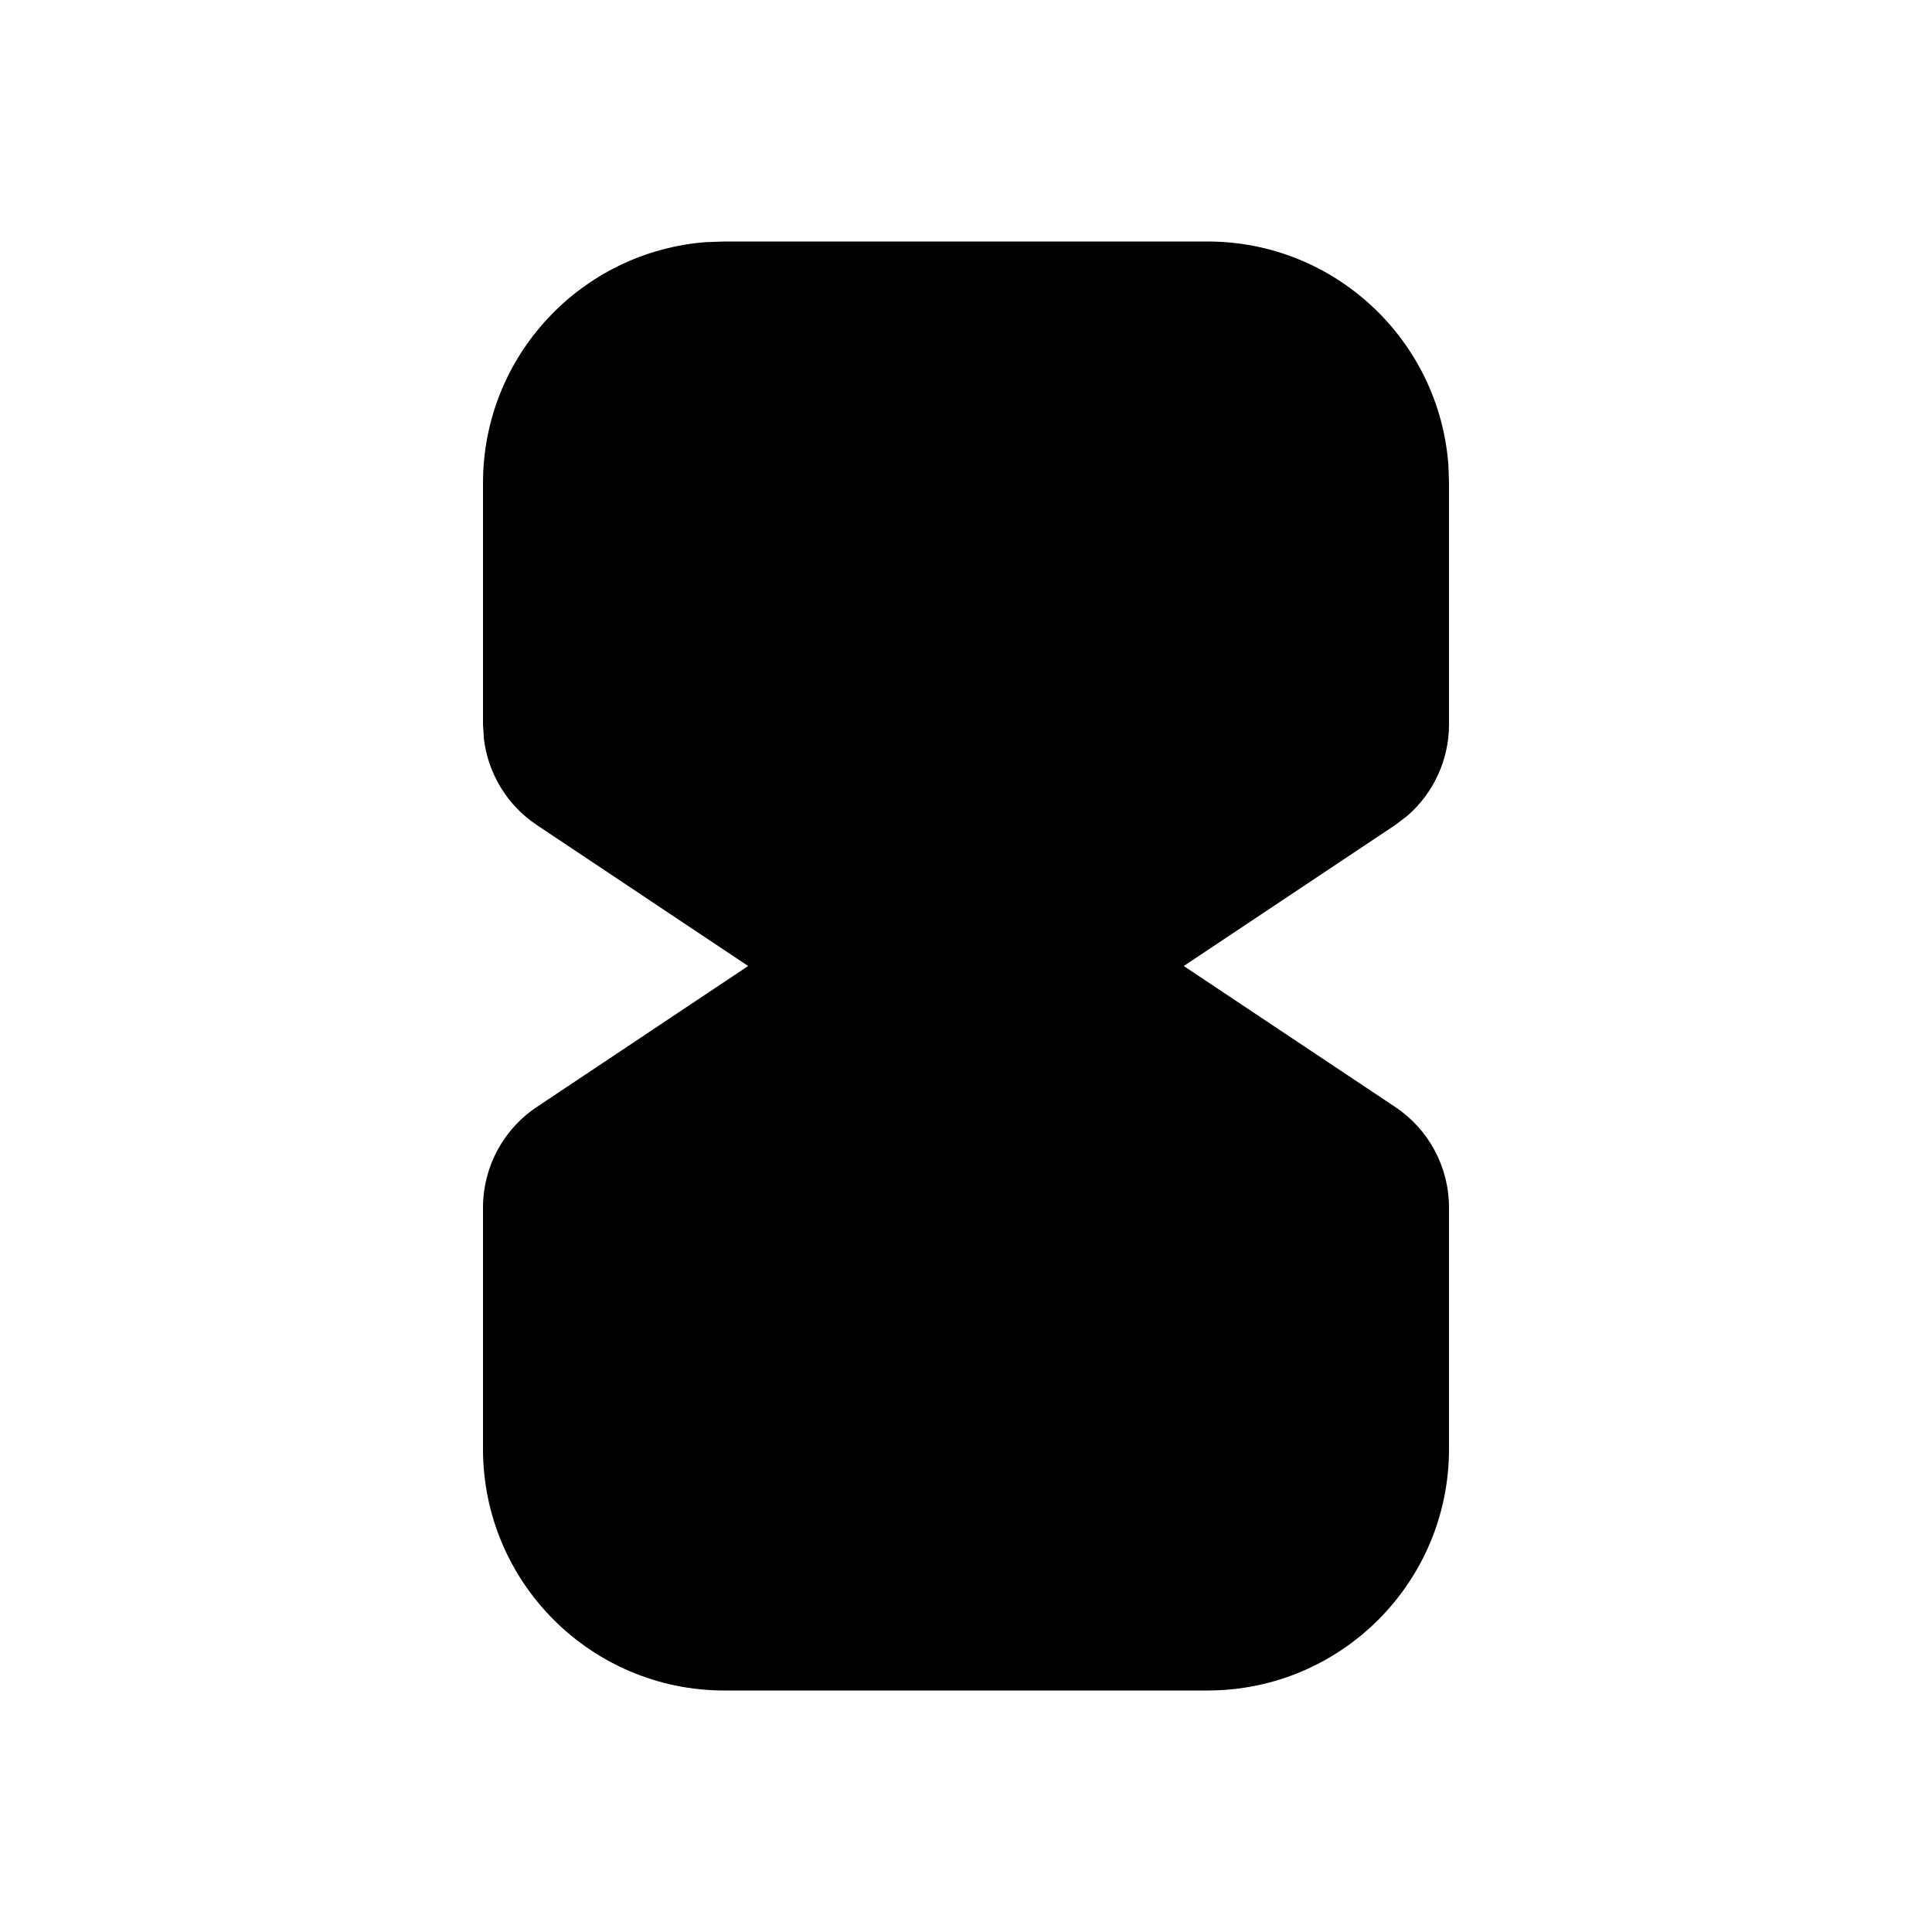 <svg width="16" height="16" viewBox="0 0 16 16" fill="none" xmlns="http://www.w3.org/2000/svg">
<path d="M10 2C11.054 2 11.918 2.816 11.995 3.851L12 4V6C12 6.293 11.872 6.568 11.654 6.757L11.555 6.832L9.803 8L11.555 9.168C11.833 9.353 12 9.666 12 10V12C12 13.105 11.105 14 10 14H6C4.895 14 4 13.105 4 12V10C4 9.666 4.167 9.353 4.445 9.168L6.196 8L4.445 6.832C4.202 6.67 4.044 6.41 4.008 6.124L4 6V4C4 2.946 4.816 2.082 5.851 2.005L6 2H10Z" fill="black"/>
</svg>
